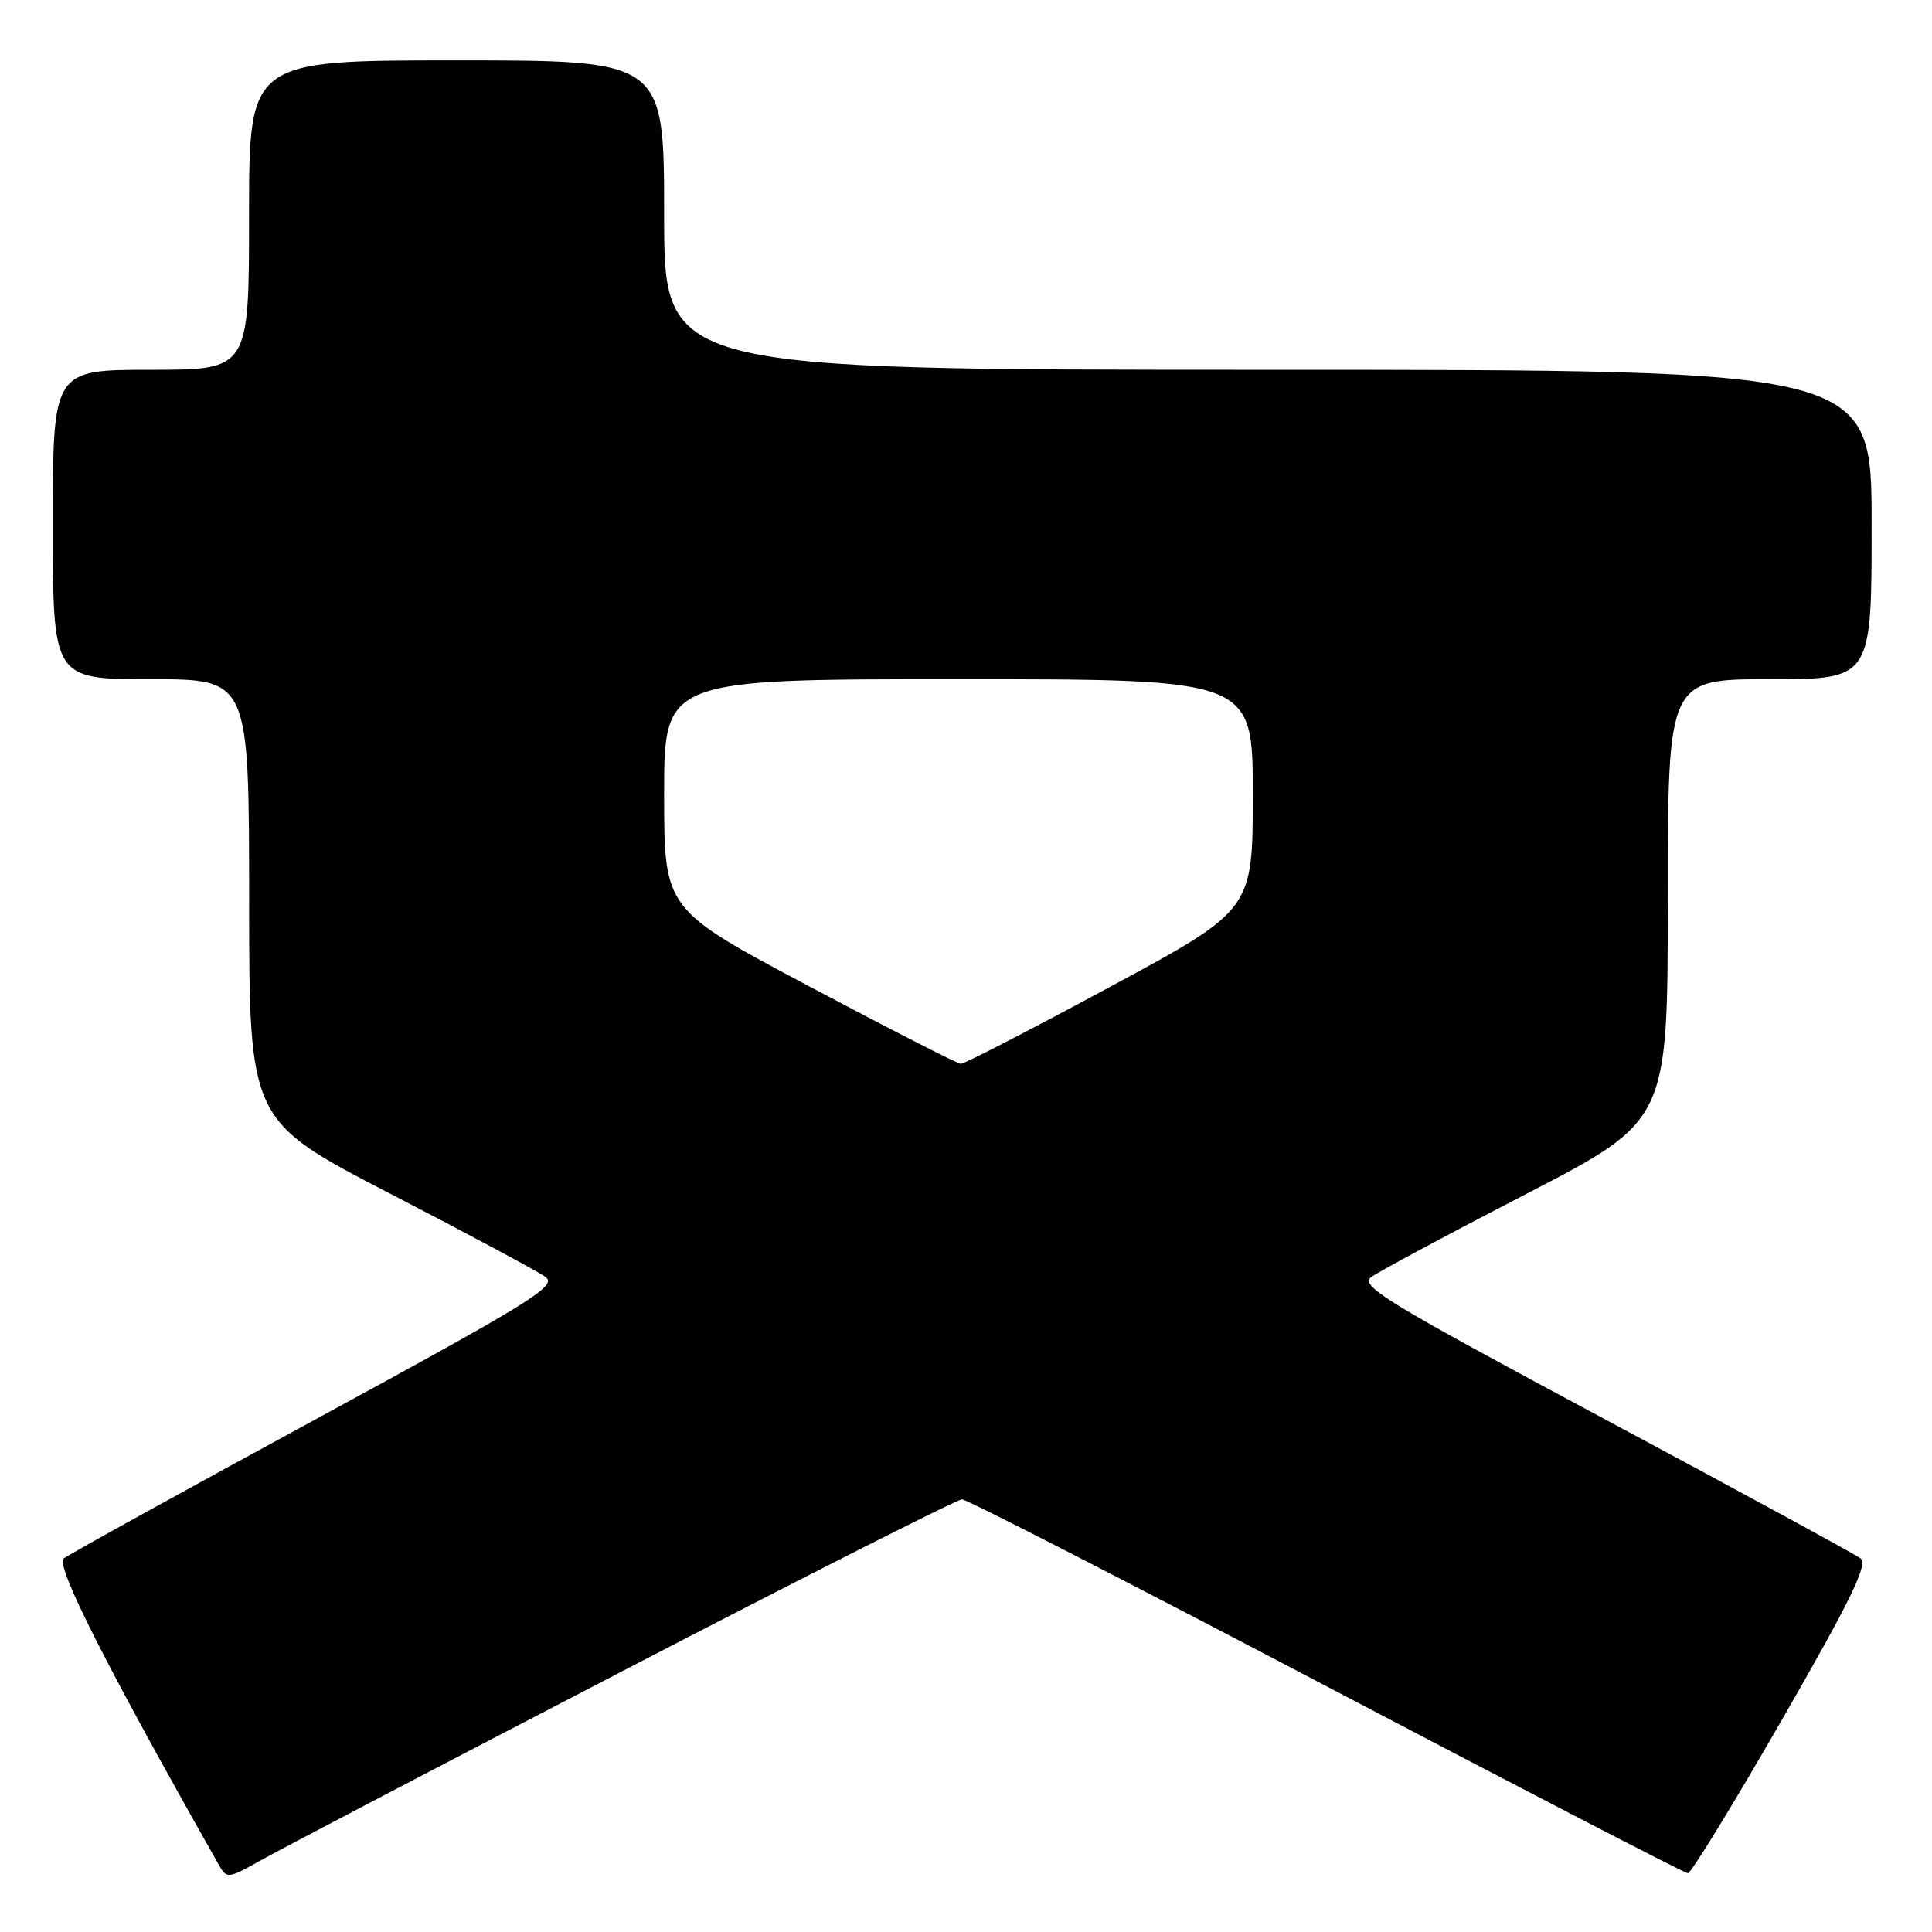 <?xml version="1.0" encoding="UTF-8" standalone="no"?>
<!DOCTYPE svg PUBLIC "-//W3C//DTD SVG 1.1//EN" "http://www.w3.org/Graphics/SVG/1.1/DTD/svg11.dtd" >
<svg xmlns="http://www.w3.org/2000/svg" xmlns:xlink="http://www.w3.org/1999/xlink" version="1.1" viewBox="0 0 256 256">
 <g >
 <path fill="currentColor"
d=" M 82.42 221.46 C 106.58 208.92 126.85 198.67 127.47 198.67 C 128.10 198.67 149.82 209.81 175.75 223.43 C 201.68 237.05 223.24 248.21 223.65 248.22 C 224.07 248.22 229.68 239.07 236.12 227.87 C 245.25 212.01 247.55 207.28 246.54 206.50 C 245.82 205.95 230.54 197.63 212.58 188.02 C 183.58 172.49 180.12 170.38 181.71 169.21 C 182.69 168.49 191.93 163.53 202.24 158.20 C 220.98 148.50 220.98 148.50 220.99 119.25 C 221.00 90.00 221.00 90.00 234.50 90.00 C 248.00 90.00 248.00 90.00 248.00 69.50 C 248.00 49.00 248.00 49.00 168.00 49.00 C 88.00 49.00 88.00 49.00 88.00 28.50 C 88.00 8.00 88.00 8.00 60.50 8.00 C 33.00 8.00 33.00 8.00 33.00 28.50 C 33.00 49.00 33.00 49.00 20.00 49.00 C 7.00 49.00 7.00 49.00 7.00 69.50 C 7.00 90.00 7.00 90.00 20.00 90.00 C 33.00 90.00 33.00 90.00 33.01 119.25 C 33.02 148.50 33.02 148.50 51.76 158.20 C 62.07 163.53 71.31 168.49 72.29 169.21 C 73.88 170.38 70.49 172.48 41.91 188.02 C 24.22 197.63 9.16 205.95 8.45 206.50 C 7.30 207.39 14.06 220.74 29.09 247.27 C 30.03 248.92 30.35 248.88 34.29 246.65 C 36.61 245.33 58.26 234.00 82.42 221.46 Z  M 107.25 130.71 C 88.00 120.50 88.00 120.50 88.00 105.25 C 88.00 90.00 88.00 90.00 127.00 90.00 C 166.00 90.00 166.00 90.00 166.00 105.28 C 166.00 120.57 166.00 120.57 147.06 130.78 C 136.65 136.40 127.76 140.98 127.31 140.96 C 126.87 140.95 117.84 136.33 107.25 130.71 Z "/>
</g>
</svg>
